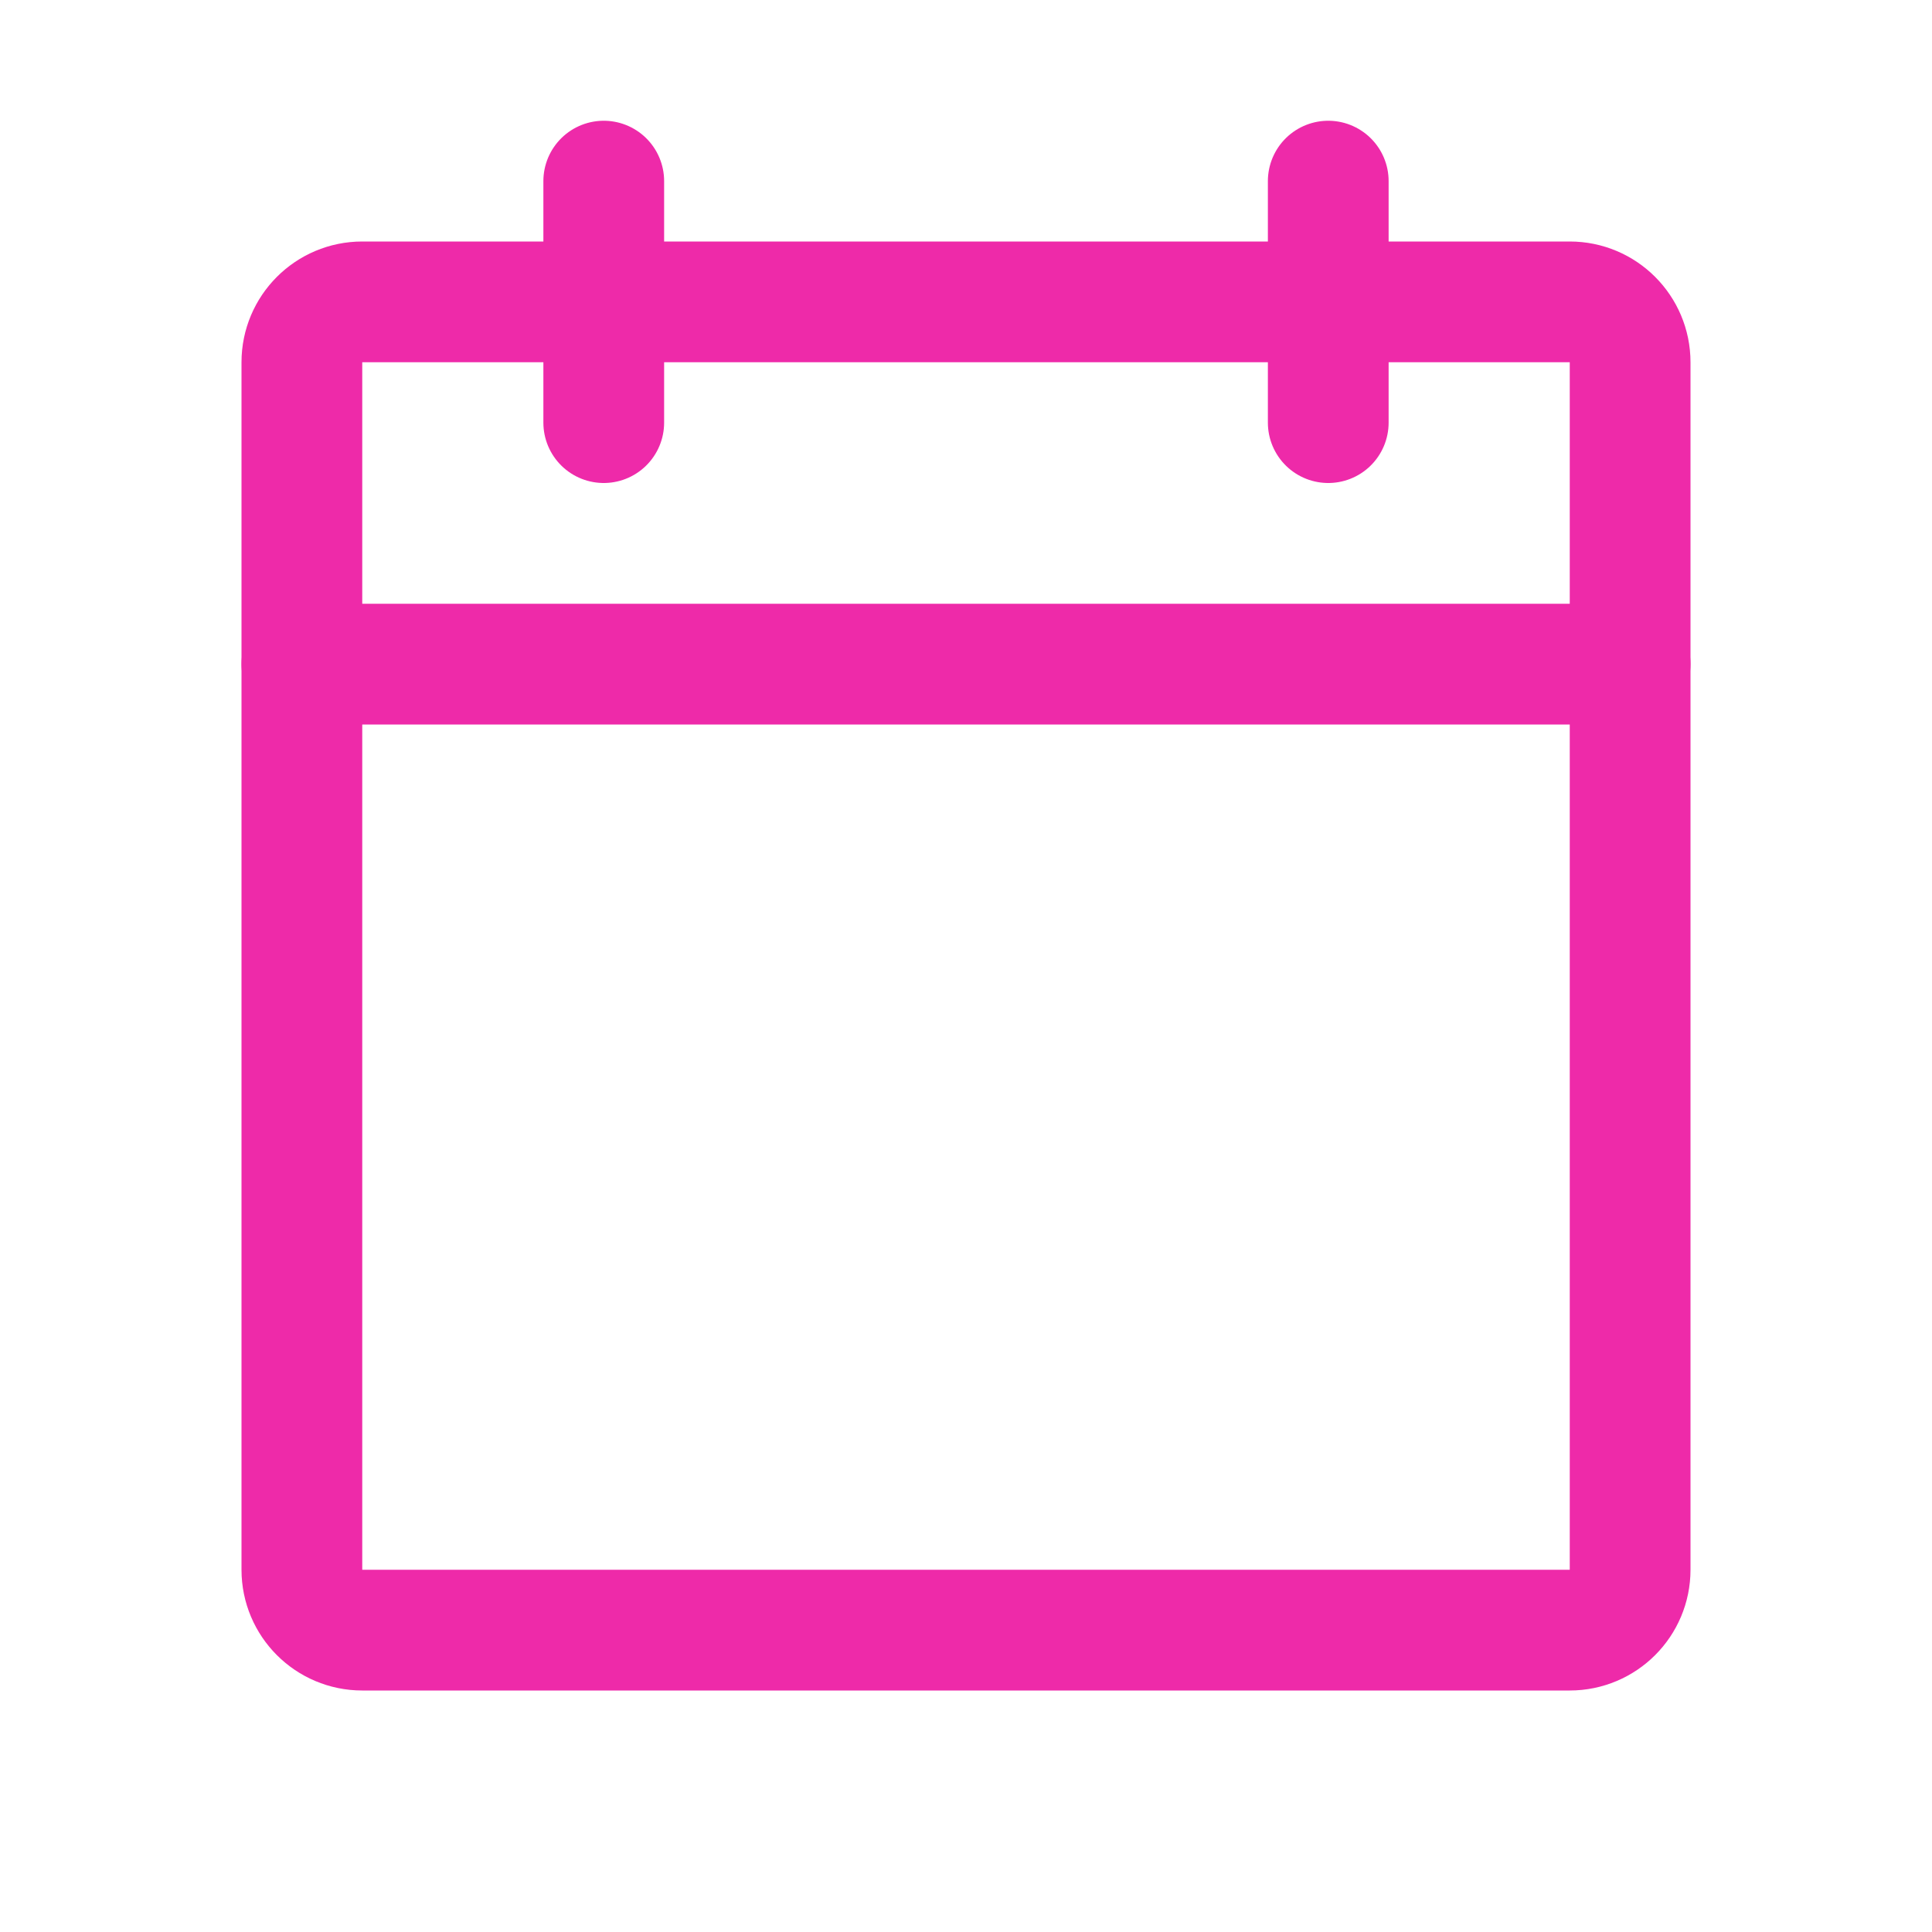 <svg width="16" height="16" viewBox="0 0 16 16" fill="none" xmlns="http://www.w3.org/2000/svg">
<path d="M13 2.5H3C2.724 2.5 2.5 2.724 2.5 3V13C2.5 13.276 2.724 13.5 3 13.5H13C13.276 13.5 13.5 13.276 13.5 13V3C13.5 2.724 13.276 2.5 13 2.5Z" stroke="#EE2AA9" stroke-linecap="round" stroke-linejoin="round"/>
<path d="M11 1.5V3.5" stroke="#EE2AA9" stroke-linecap="round" stroke-linejoin="round"/>
<path d="M5 1.5V3.5" stroke="#EE2AA9" stroke-linecap="round" stroke-linejoin="round"/>
<path d="M2.5 5.5H13.5" stroke="#EE2AA9" stroke-linecap="round" stroke-linejoin="round"/>
</svg>
